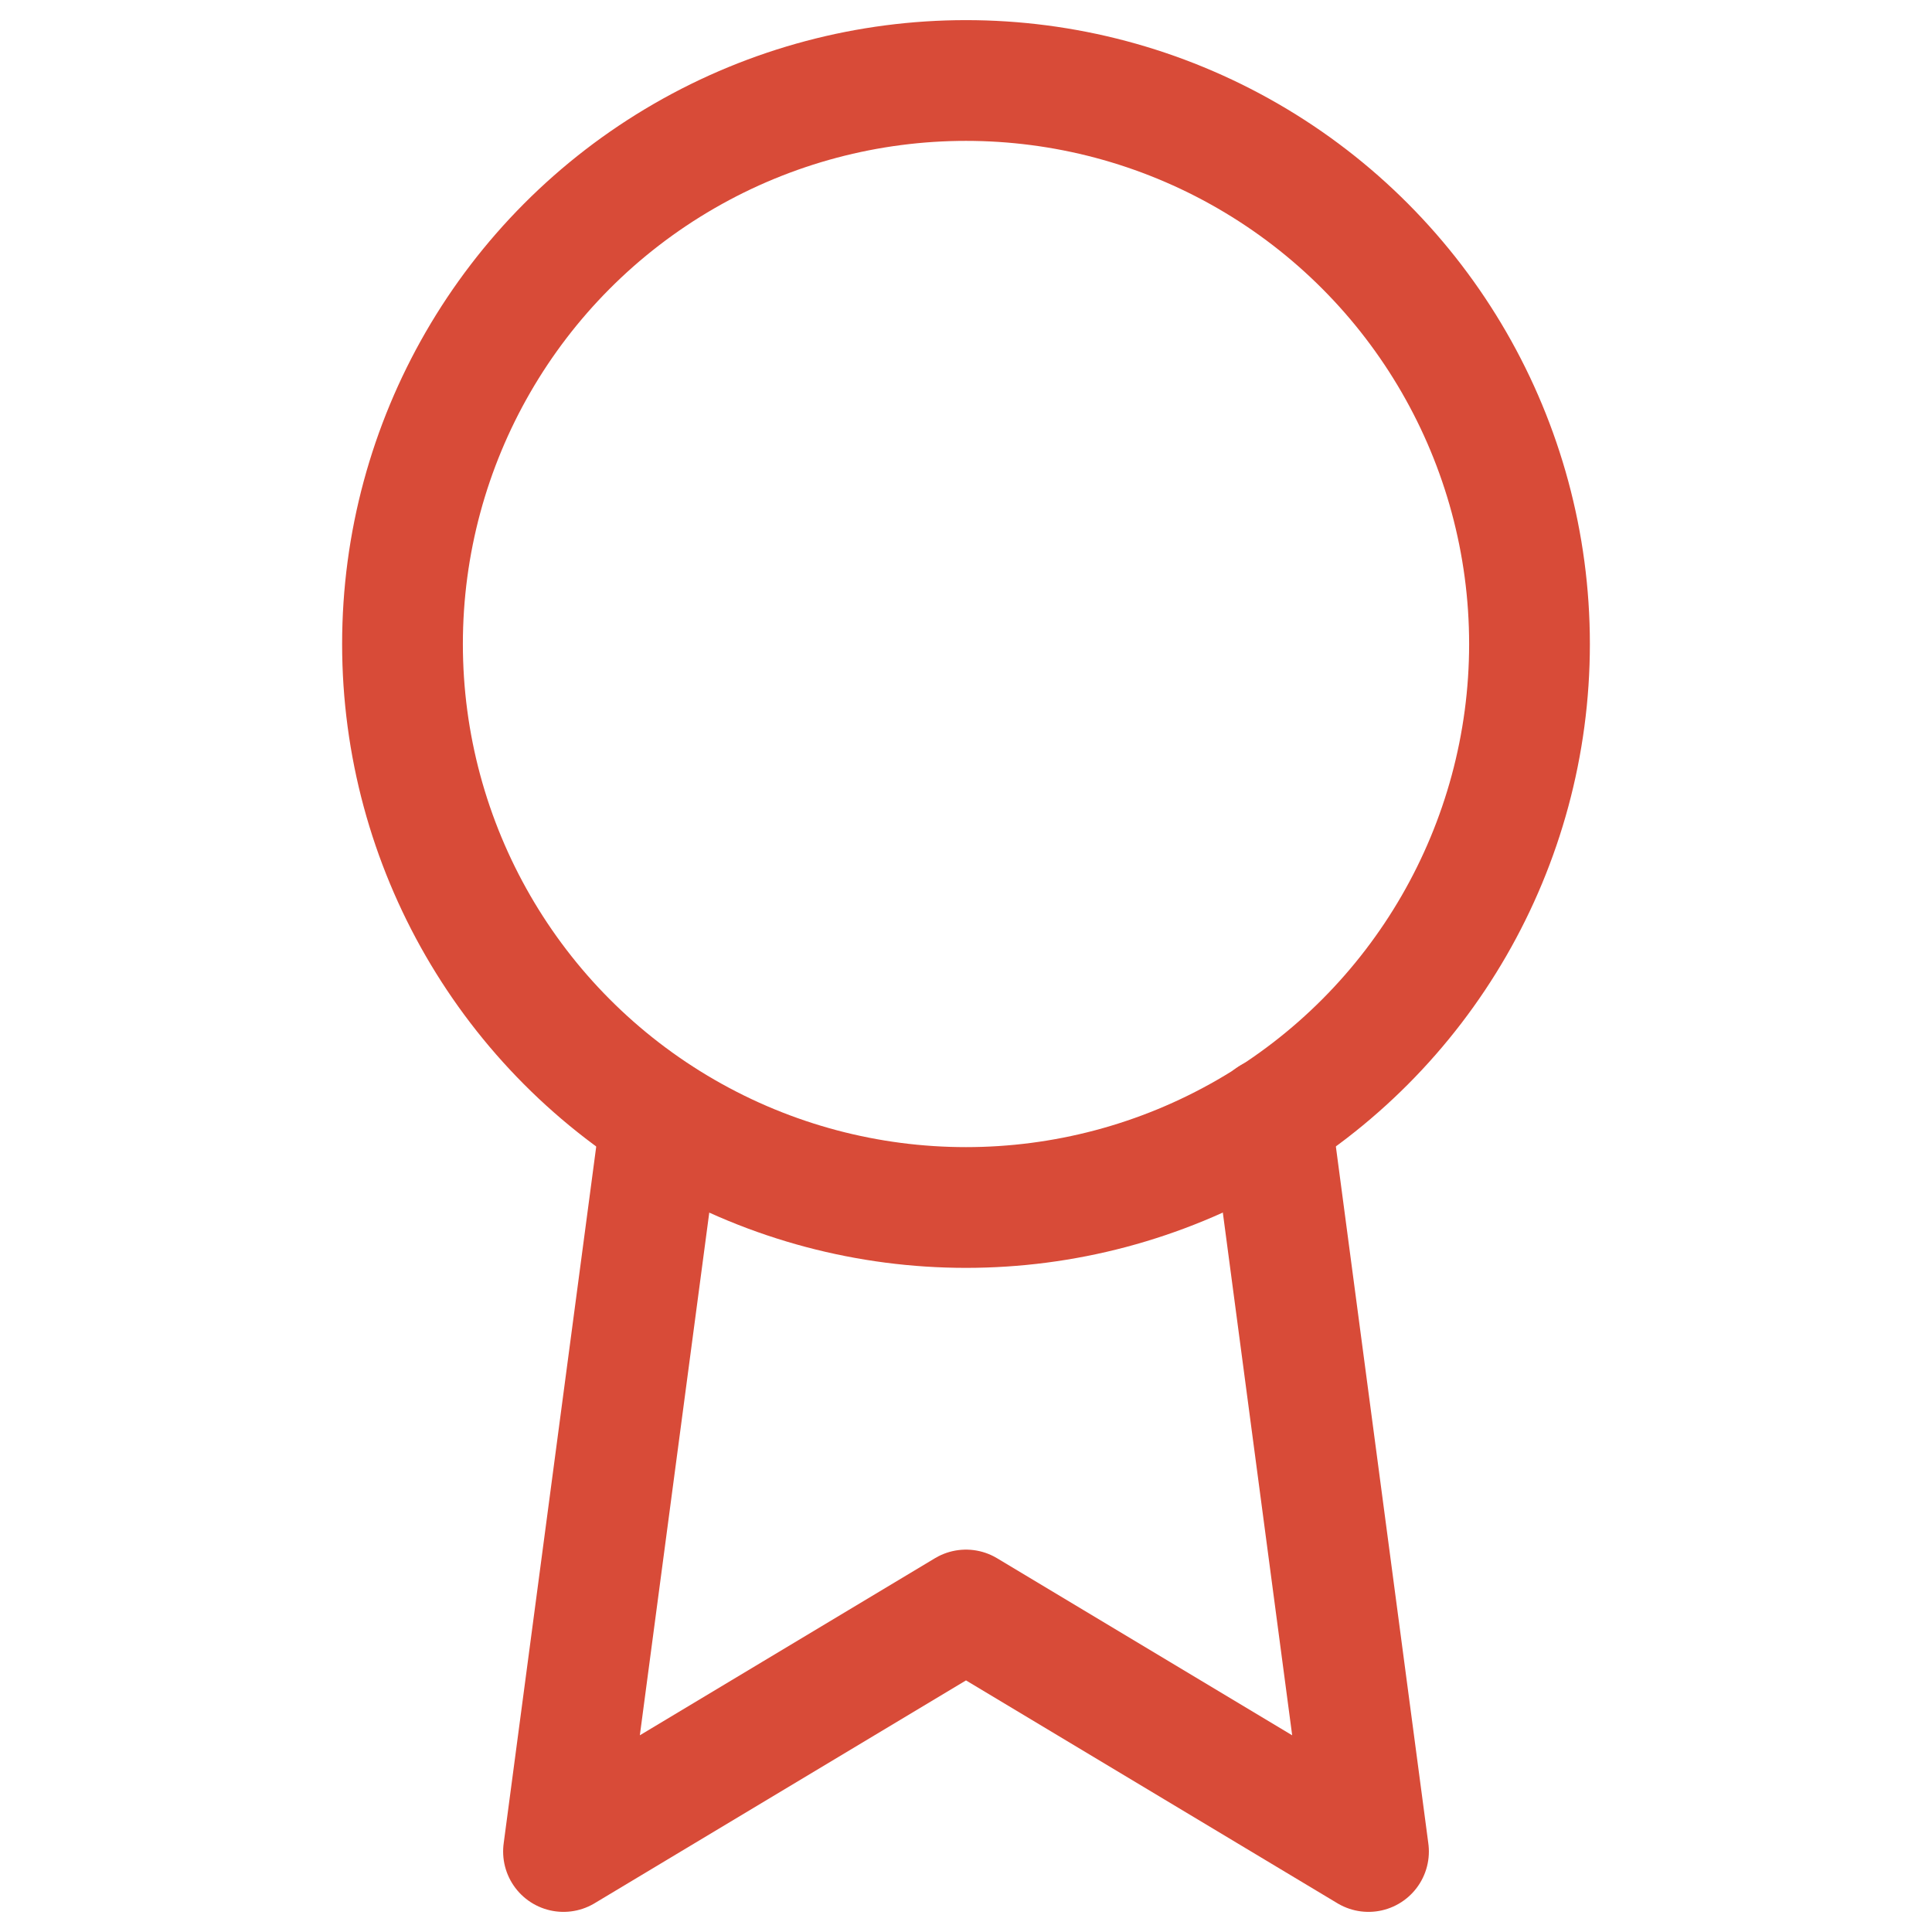 <svg xmlns="http://www.w3.org/2000/svg" width="44" height="44" viewBox="0 0 24 24" fill="none" stroke="#d84b38" stroke-width="1.5" stroke-linecap="round" stroke-linejoin="round" class="feather feather-award"><circle cx="12" cy="8" r="7"></circle><polyline points="8.21 13.89 7 23 12 20 17 23 15.79 13.88"></polyline></svg>